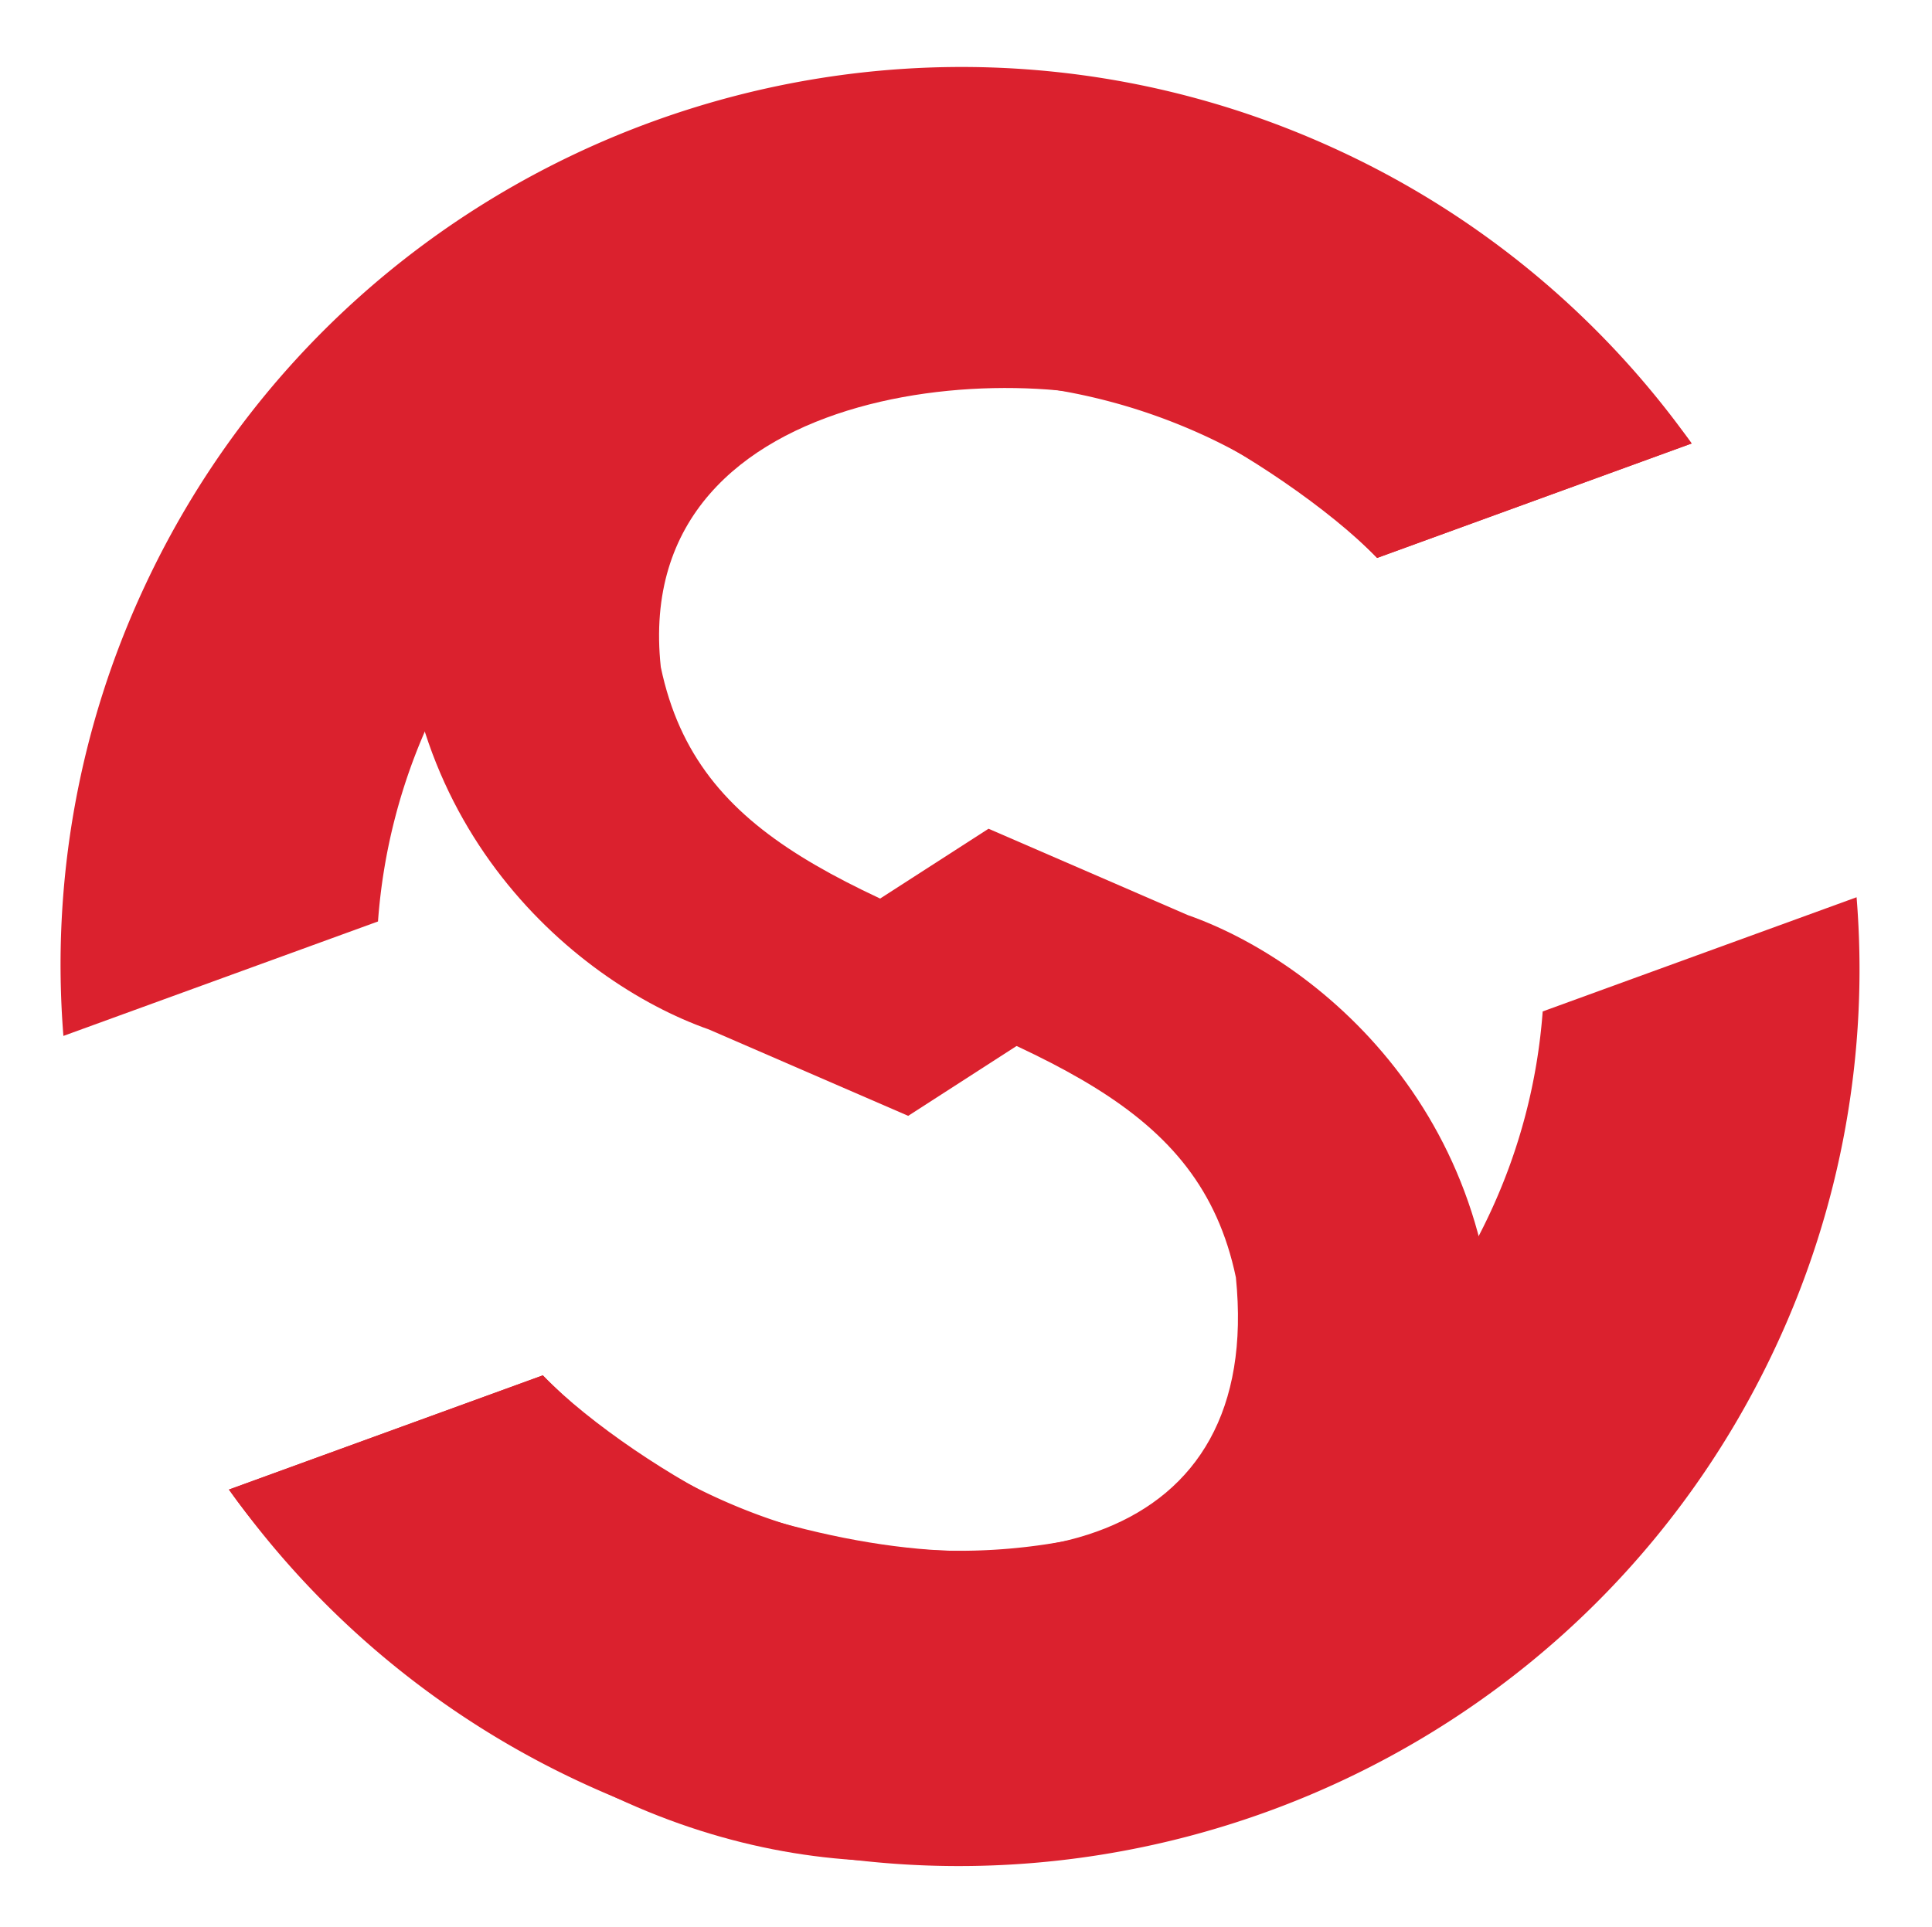 <svg id="svg45453_copy" data-name="svg45453 copy" xmlns="http://www.w3.org/2000/svg" viewBox="0 0 592.03 590.53"><defs><style>.cls-1{fill:#db212e;}</style></defs><path id="path44564" class="cls-1" d="M369.92,133.9A178.47,178.47,0,0,1,422,171l96.38-35.08A273.9,273.9,0,0,0,410.76,46.35C273-17.91,108.57,41.92,44.33,179.7a273.71,273.71,0,0,0-24.9,137.8l96.4-35.08a178.19,178.19,0,0,1,16-61.89C173.62,131,280.4,92.16,369.92,133.9"/><path id="path44572" class="cls-1" d="M472.73,310a176.66,176.66,0,0,1-16.19,61.89c-41.73,89.53-148.53,128.38-238,86.64a177.37,177.37,0,0,1-52.18-37l-96.19,35a273.29,273.29,0,0,0,107.55,89.59c137.79,64.24,302.16,4.42,366.42-133.38A272.94,272.94,0,0,0,568.92,275l-96.19,35Z"/><path id="path44572-2" data-name="path44572" class="cls-1" d="M243.33,292.39c77,31.07,124.14,45.35,135.39,99.14,8.22,81.58-64.36,99.7-152.07,71.43-20.08-9.37-45.74-26.42-60.33-41.41l-96.18,35C96.78,494,144.24,530.24,188.82,551,326.62,615.28,459,506.12,457.6,433.87c7.3-88.39-51.74-138.67-93.61-153.4L302.92,254Z"/><path id="path44572-3" data-name="path44572" class="cls-1" d="M337.88,303.59c-77-31.07-124.13-45.35-135.39-99.14-9.76-90.87,118.21-96.06,158.3-75.78C380.87,138.05,407.4,156,422,171l96.38-35.08c-26.64-37.47-92.94-50.3-137.52-71.1-137.8-64.24-258.6,25-257.25,97.3-7.3,88.39,51.74,138.67,93.61,153.4L278.3,342Z"/></svg>
